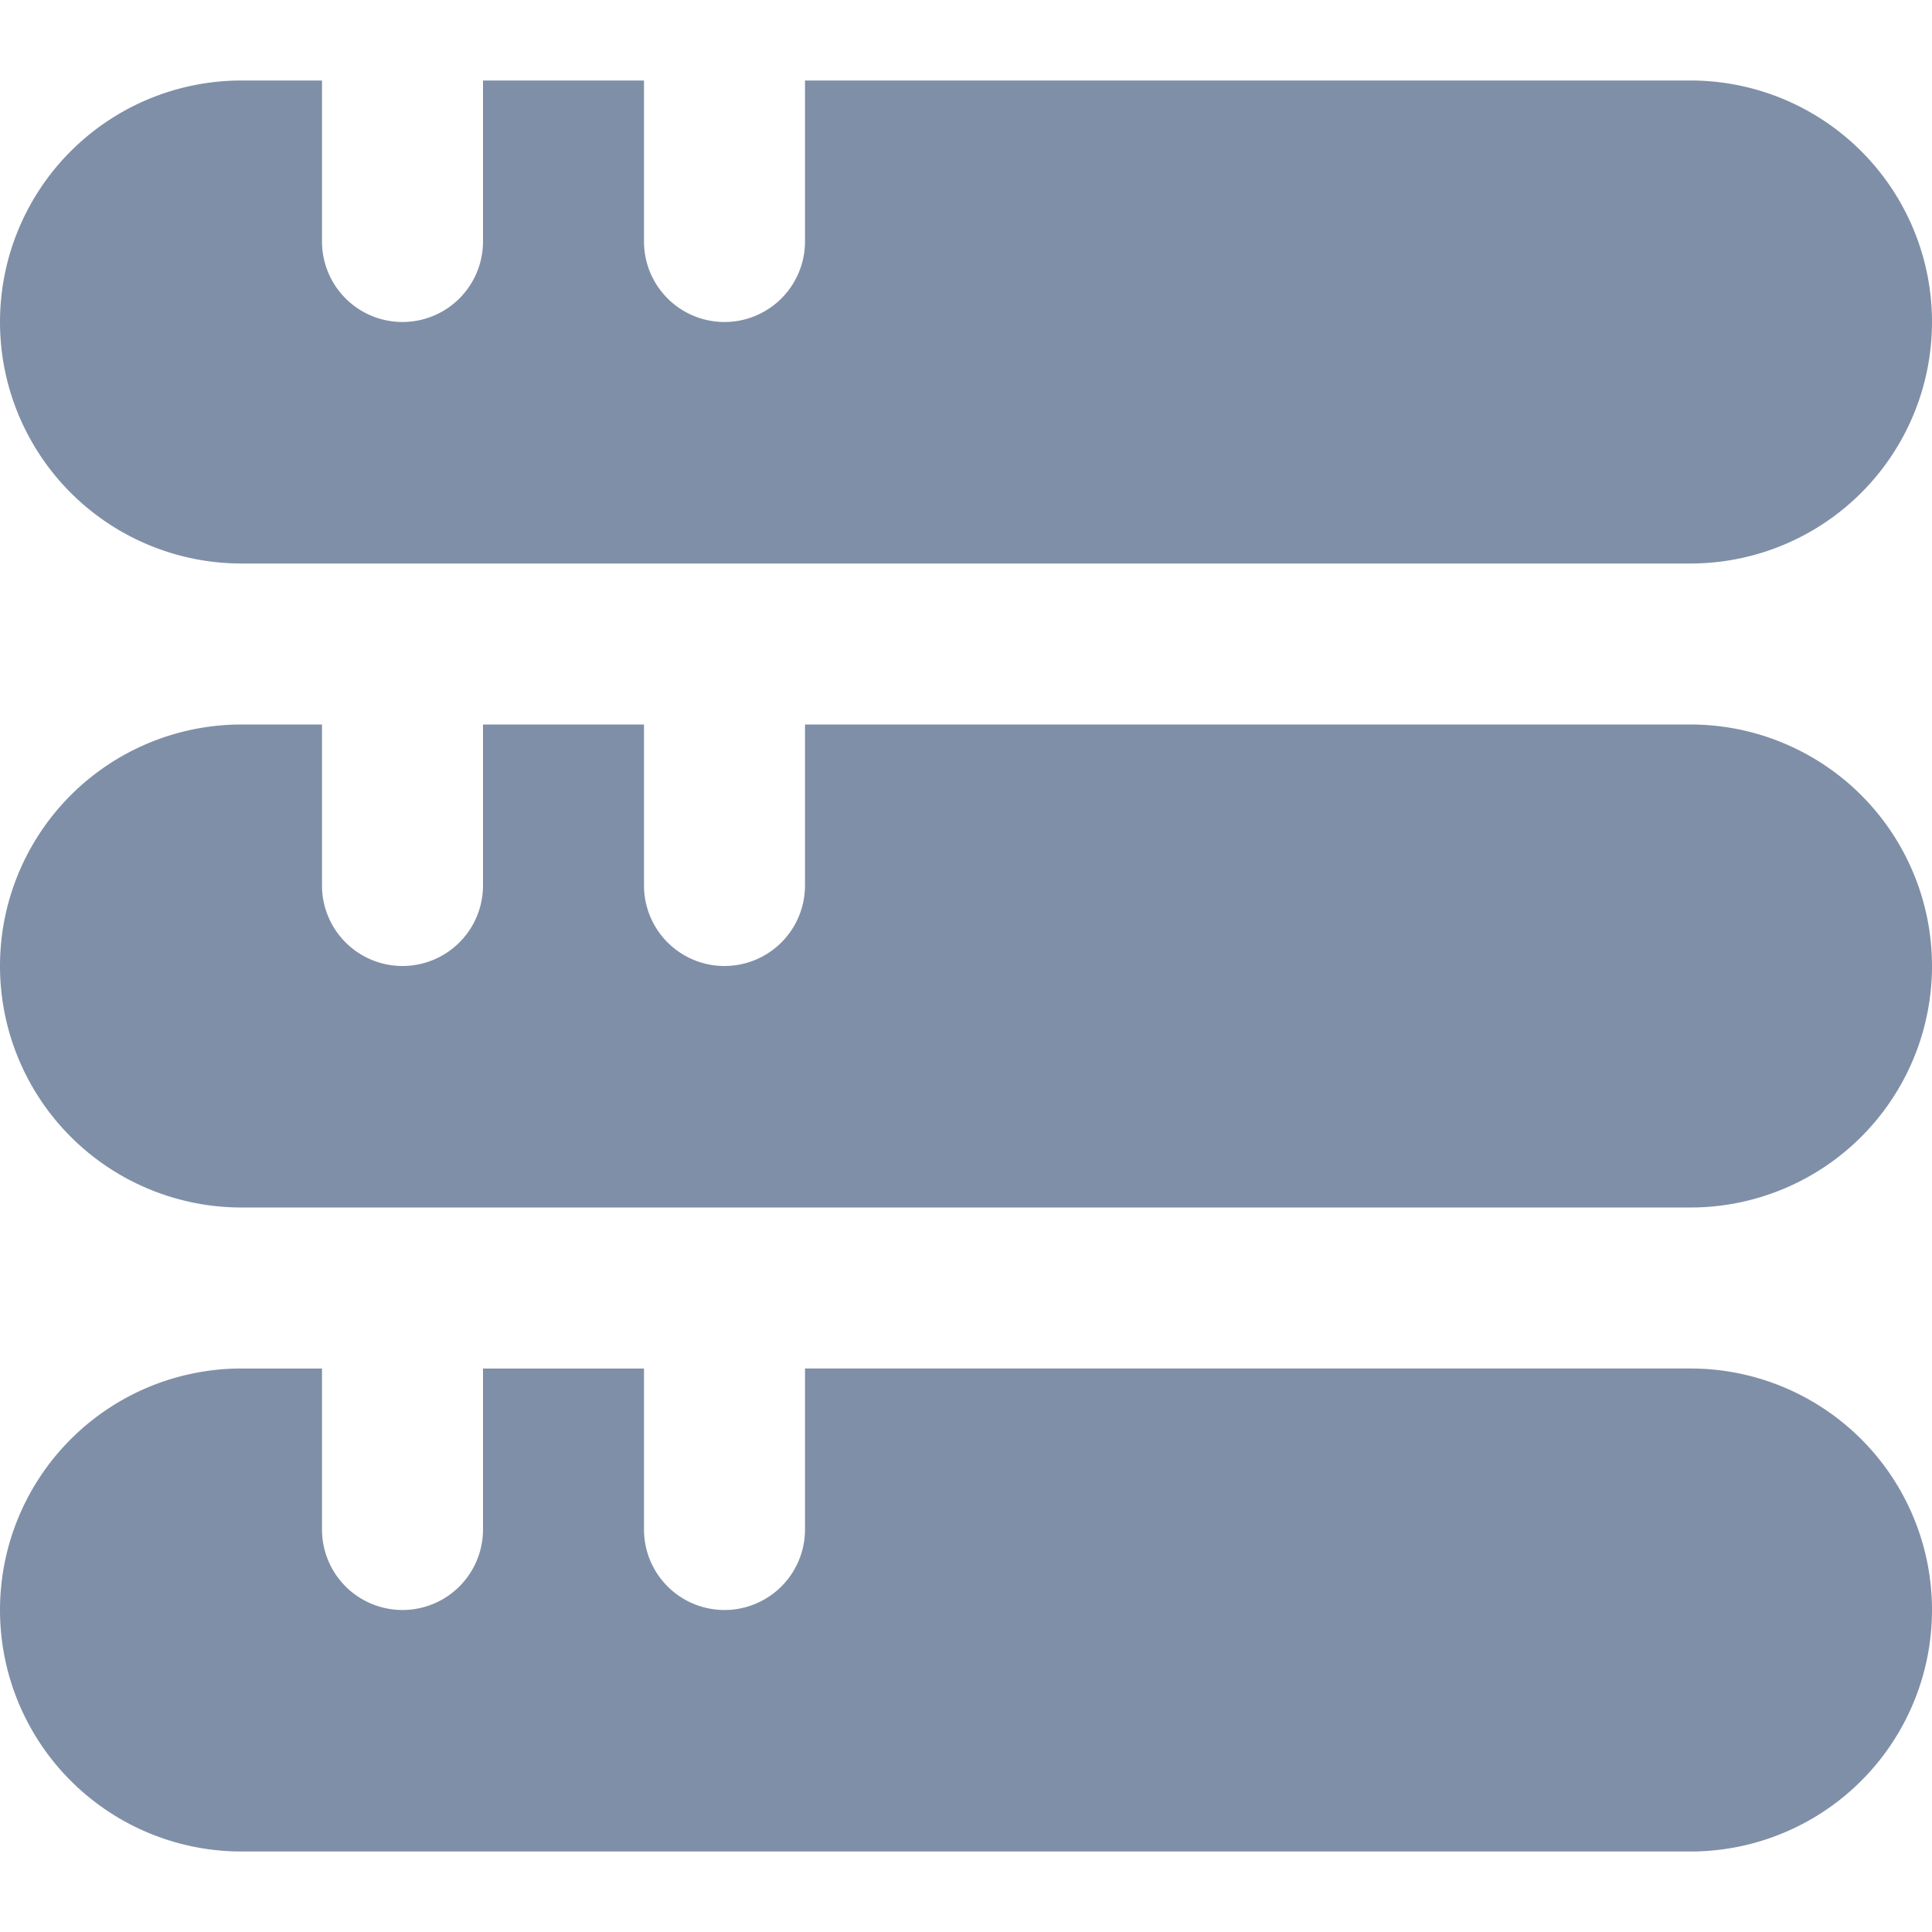 <svg id="Layer_1" height="512" viewBox="0 0 24 24" width="512" xmlns="http://www.w3.org/2000/svg" data-name="Layer 1" fill="#7f8fa7"><path d="m21 17h-11v2a1 1 0 0 1 -2 0v-2h-2v2a1 1 0 0 1 -2 0v-2h-1a3 3 0 0 0 0 6h18a3 3 0 0 0 0-6z"/><path d="m21 9h-11v2a1 1 0 0 1 -2 0v-2h-2v2a1 1 0 0 1 -2 0v-2h-1a3 3 0 0 0 0 6h18a3 3 0 0 0 0-6z"/><path d="m21 1h-11v2a1 1 0 0 1 -2 0v-2h-2v2a1 1 0 0 1 -2 0v-2h-1a3 3 0 0 0 0 6h18a3 3 0 0 0 0-6z"/></svg>